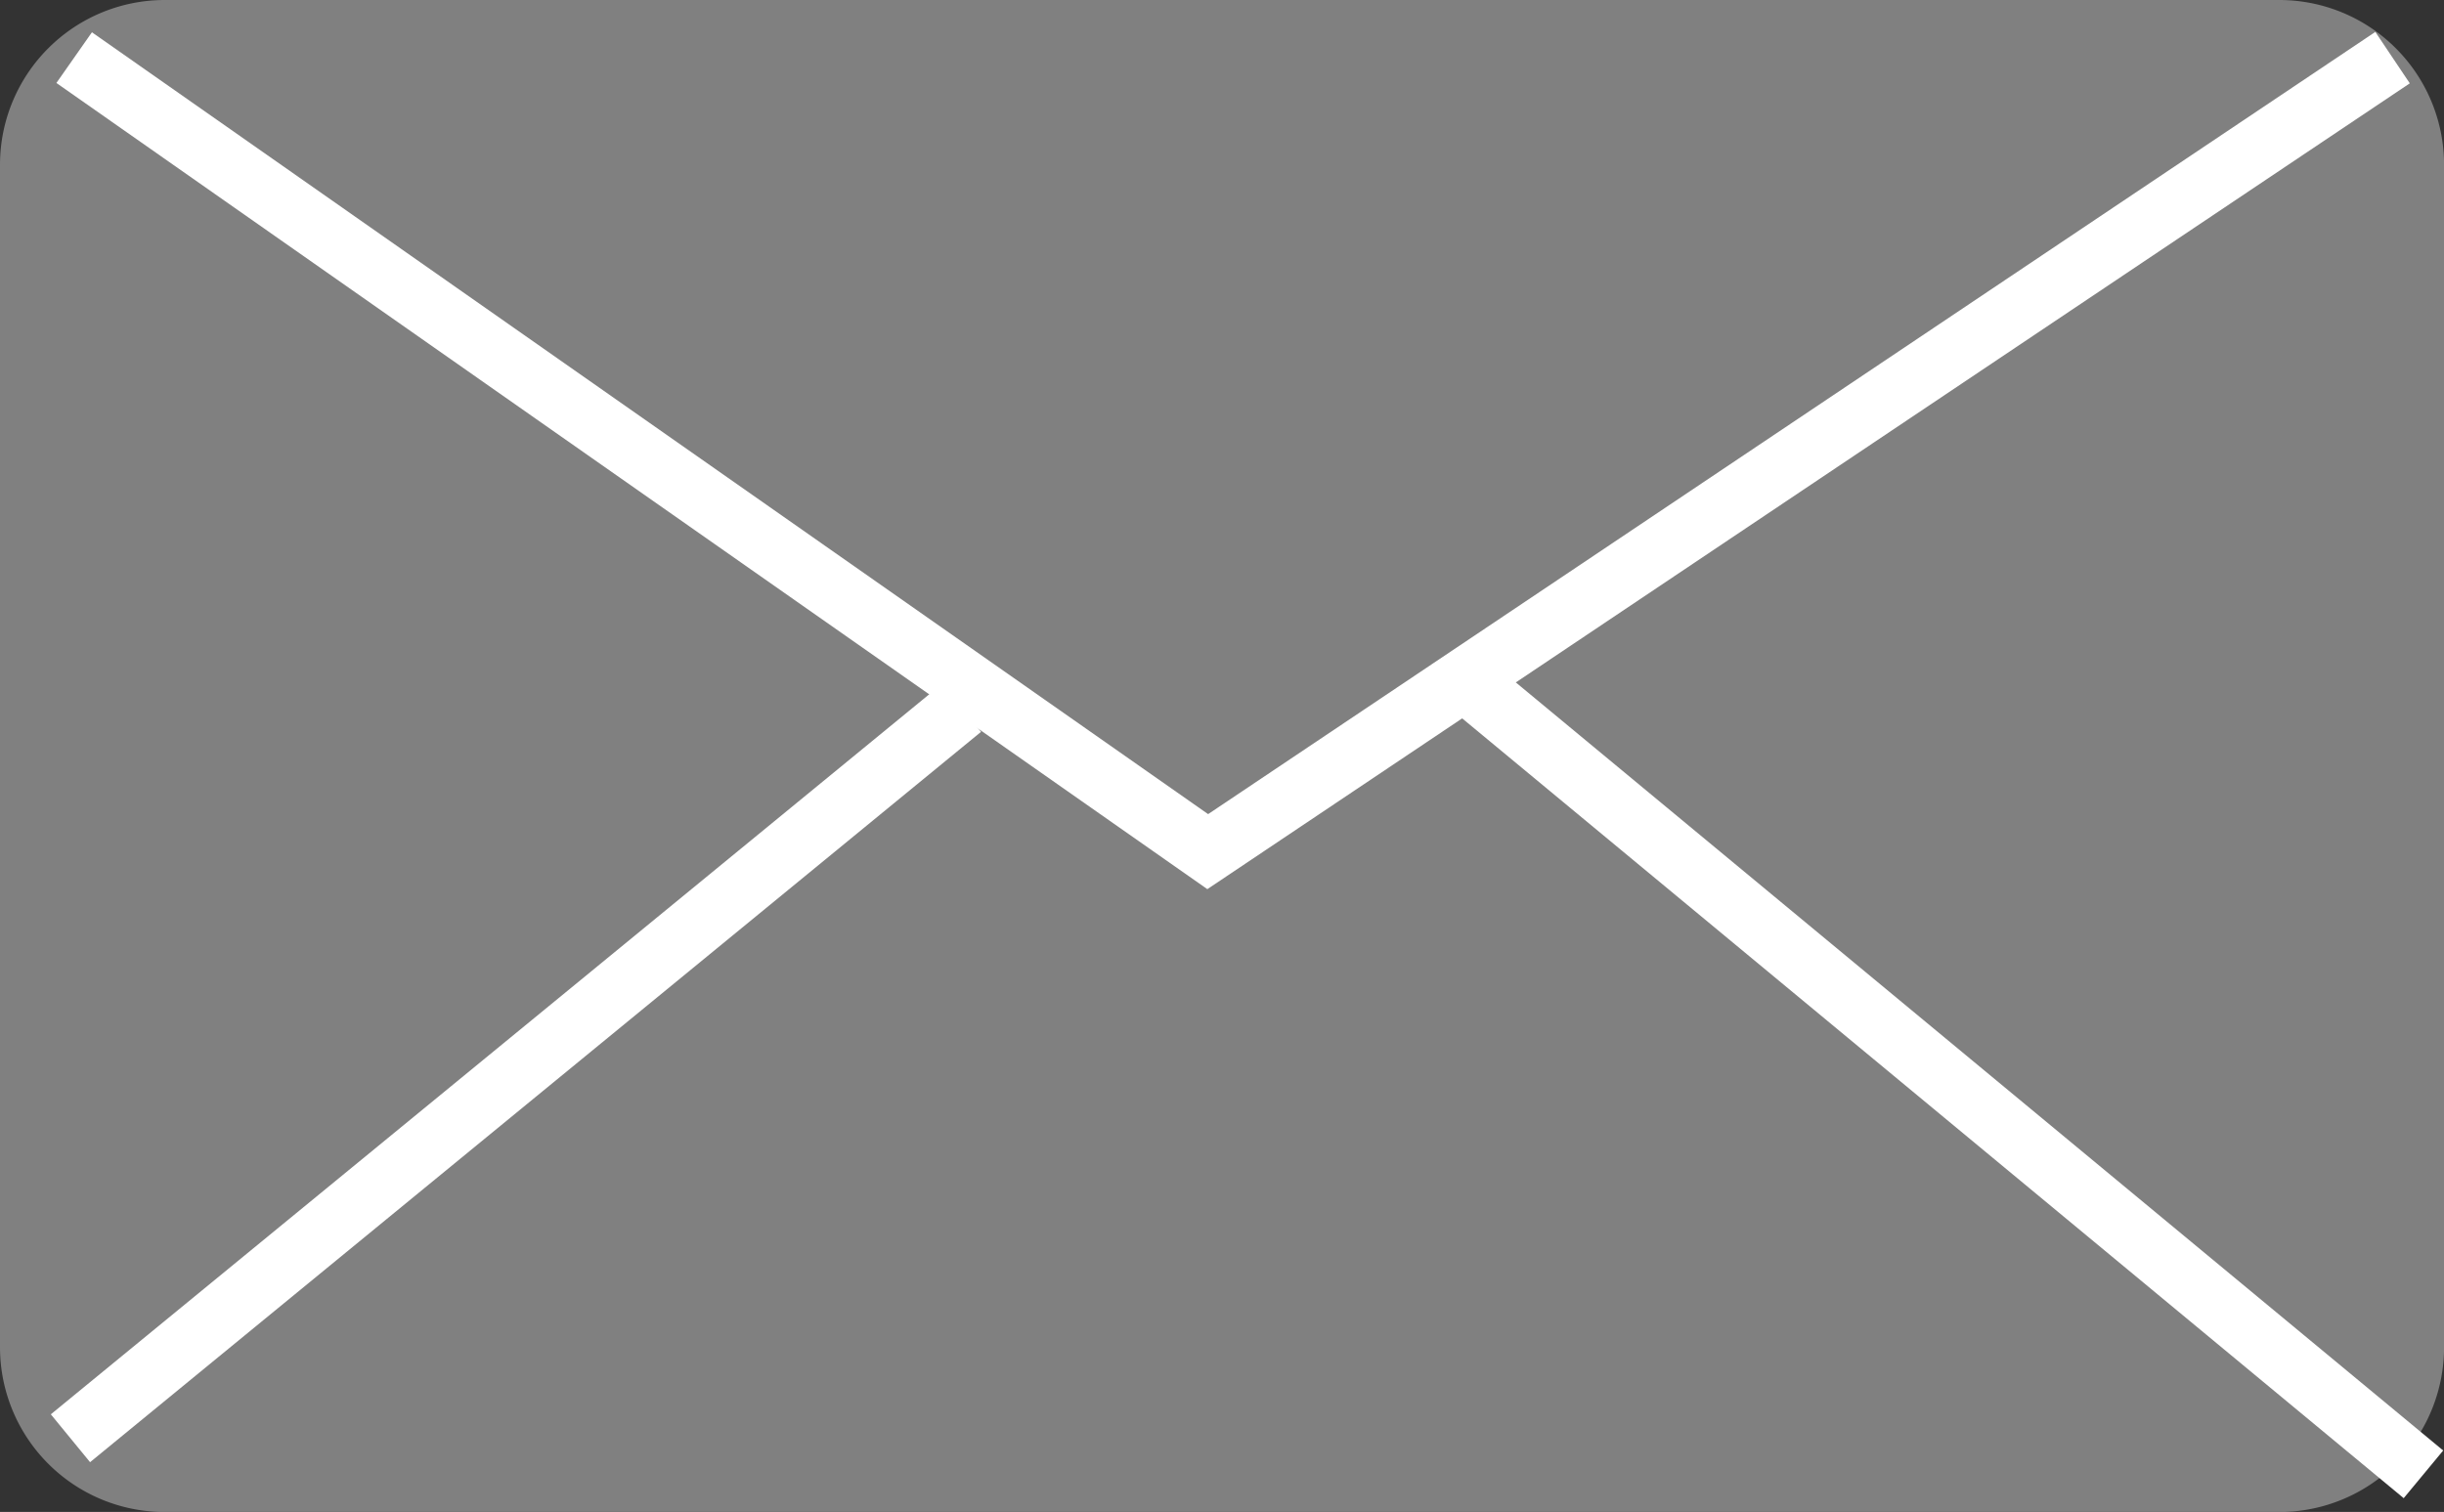 <svg xmlns="http://www.w3.org/2000/svg" viewBox="-11574.886 -3172.671 39.479 24.429">
  <rect x="-11574.886" y="-3172.671" width="39.479" height="24.429" fill="#333333" stroke="none"/>
  <g id="Group_3284" data-name="Group 3284" transform="translate(-11574.886 -3172.671)">
    <path id="Path_426" data-name="Path 426" fill="gray" d="M3.662,1H37.818A2.662,2.662,0,0,1,40.48,3.662V22.768a2.662,2.662,0,0,1-2.662,2.662H3.662A2.662,2.662,0,0,1,1,22.768V3.662A2.662,2.662,0,0,1,3.662,1Z" transform="translate(-1 -1)"/>
    <path id="Path_427" data-name="Path 427" fill="none" stroke="#fff" d="M308.9,1962.7l18.311,12.829L346.35,1962.7" transform="translate(-307.702 -1961.769)"/>
    <path id="Path_428" data-name="Path 428" fill="none" stroke="#fff" d="M343.138,1979.081l-15.379-12.74" transform="translate(-303.991 -1955.26)"/>
    <path id="Path_429" data-name="Path 429" fill="none" stroke="#fff" d="M323.247,1969.03l-14.392,11.8" transform="translate(-307.717 -1957.592)"/>
  </g>
</svg>
